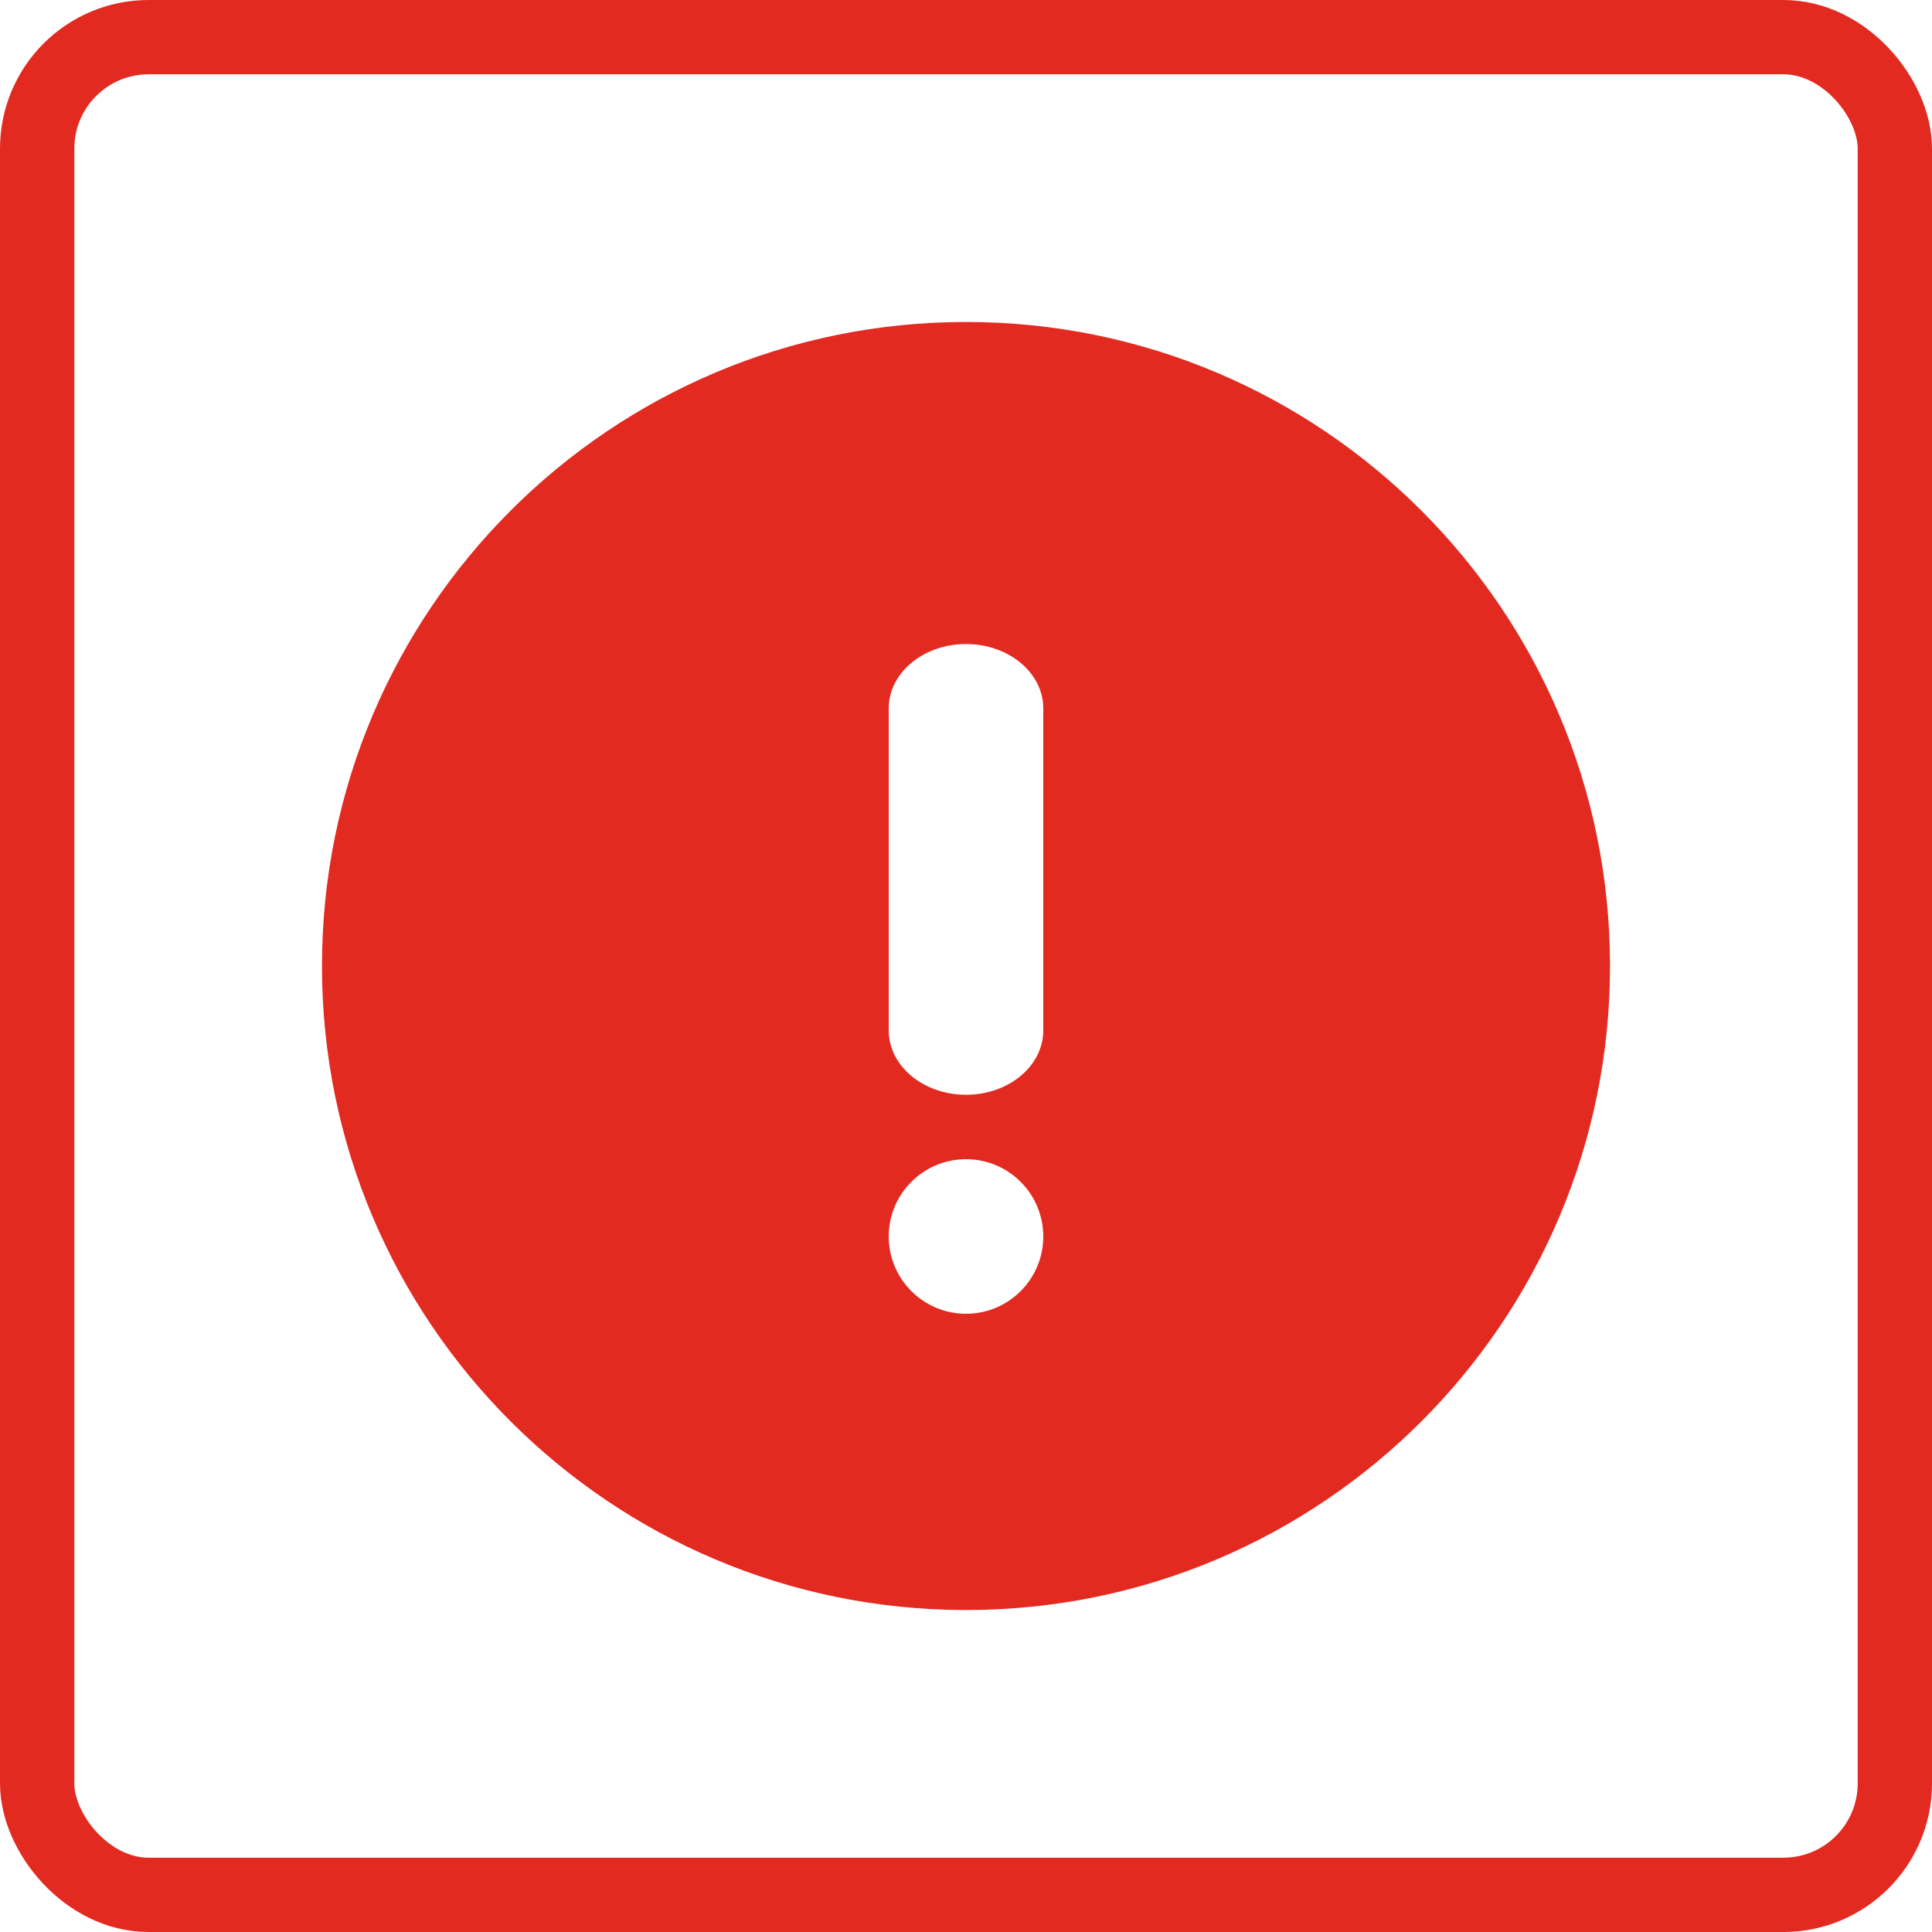 <svg width="26" height="26" viewBox="0 0 26 26" preserveAspectRatio="xMinYMin meet" fill="none" xmlns="http://www.w3.org/2000/svg">
<rect x="0.5" y="0.5" width="25" height="25" rx="1.5" stroke="#E22A21"/>
<path fill-rule="evenodd" clip-rule="evenodd" d="M13 21.667C17.787 21.667 21.667 17.787 21.667 13C21.667 8.214 17.787 4.333 13 4.333C8.214 4.333 4.333 8.214 4.333 13C4.333 17.787 8.214 21.667 13 21.667ZM13 8.667C13.575 8.667 14.04 9.055 14.04 9.533V13.867C14.04 14.345 13.575 14.733 13 14.733C12.426 14.733 11.96 14.345 11.96 13.867V9.533C11.96 9.055 12.426 8.667 13 8.667ZM13 17.68C13.575 17.68 14.04 17.214 14.04 16.64C14.04 16.066 13.575 15.6 13 15.6C12.426 15.6 11.96 16.066 11.96 16.64C11.96 17.214 12.426 17.68 13 17.68Z" fill="#E22A21"/>
</svg>

